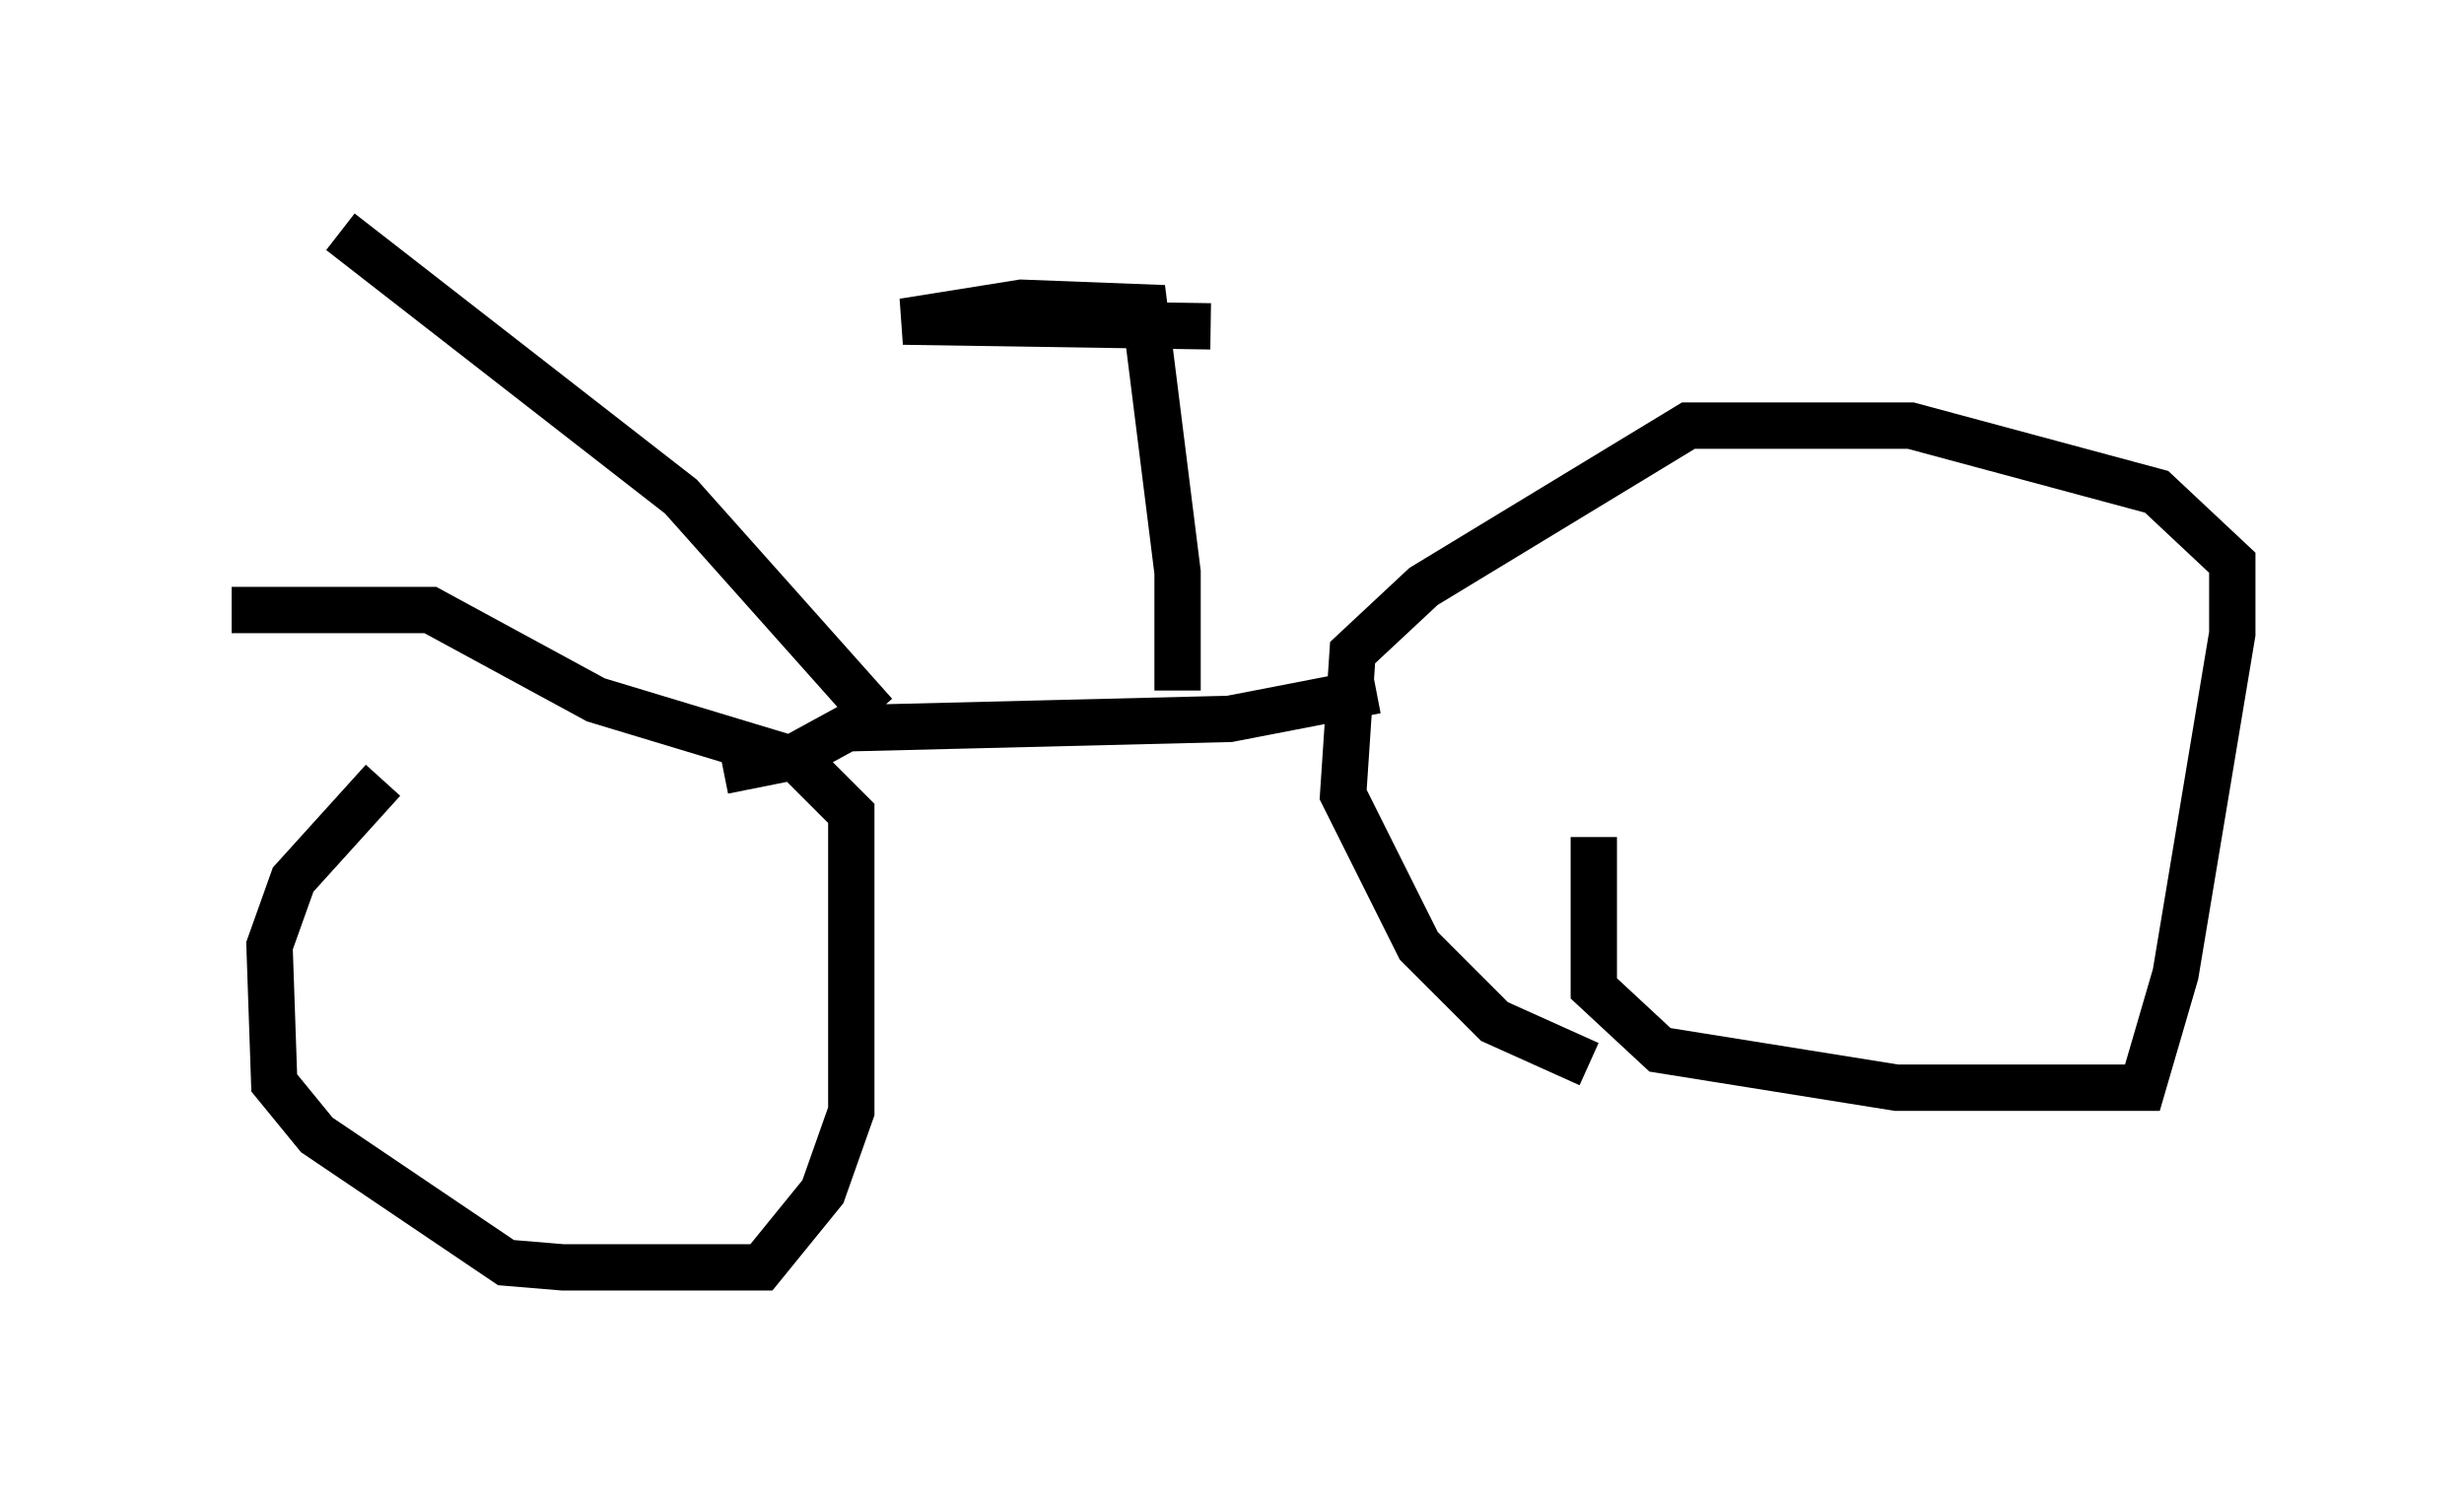 <?xml version="1.0" encoding="utf-8" ?>
<svg baseProfile="full" height="32.356" version="1.1" width="53.182" xmlns="http://www.w3.org/2000/svg" xmlns:ev="http://www.w3.org/2001/xml-events" xmlns:xlink="http://www.w3.org/1999/xlink"><defs /><rect fill="white" height="32.356" width="53.182" x="0" y="0" /><path d="M12.861, 13.779 m-4.594, 3.063 l-1.94, 2.144 -0.51, 1.429 l0.102, 2.96 0.919, 1.123 l4.083, 2.756 1.225, 0.102 l4.288, 0.0 1.327, -1.633 l0.613, -1.735 0.0, -6.431 l-1.123, -1.123 -4.39, -1.327 l-3.573, -1.94 -4.288, 0.0 m29.4, 4.9 l0.0, 3.267 1.429, 1.327 l5.104, 0.817 5.308, 0.0 l0.715, -2.45 1.225, -7.35 l0.0, -1.531 -1.633, -1.531 l-5.308, -1.429 -4.798, 0.0 l-5.717, 3.471 -1.531, 1.429 l-0.204, 3.063 1.633, 3.267 l1.633, 1.633 2.042, 0.919 m-4.594, -8.065 l-3.165, 0.613 -8.269, 0.204 l-1.123, 0.613 -1.531, 0.306 m9.8, -1.735 l0.0, -2.552 -0.715, -5.717 l-2.654, -0.102 -2.552, 0.408 l6.635, 0.102 m-7.248, 8.371 l-4.185, -4.696 -7.35, -5.717 " fill="none" stroke="black" stroke-width="1" /></svg>